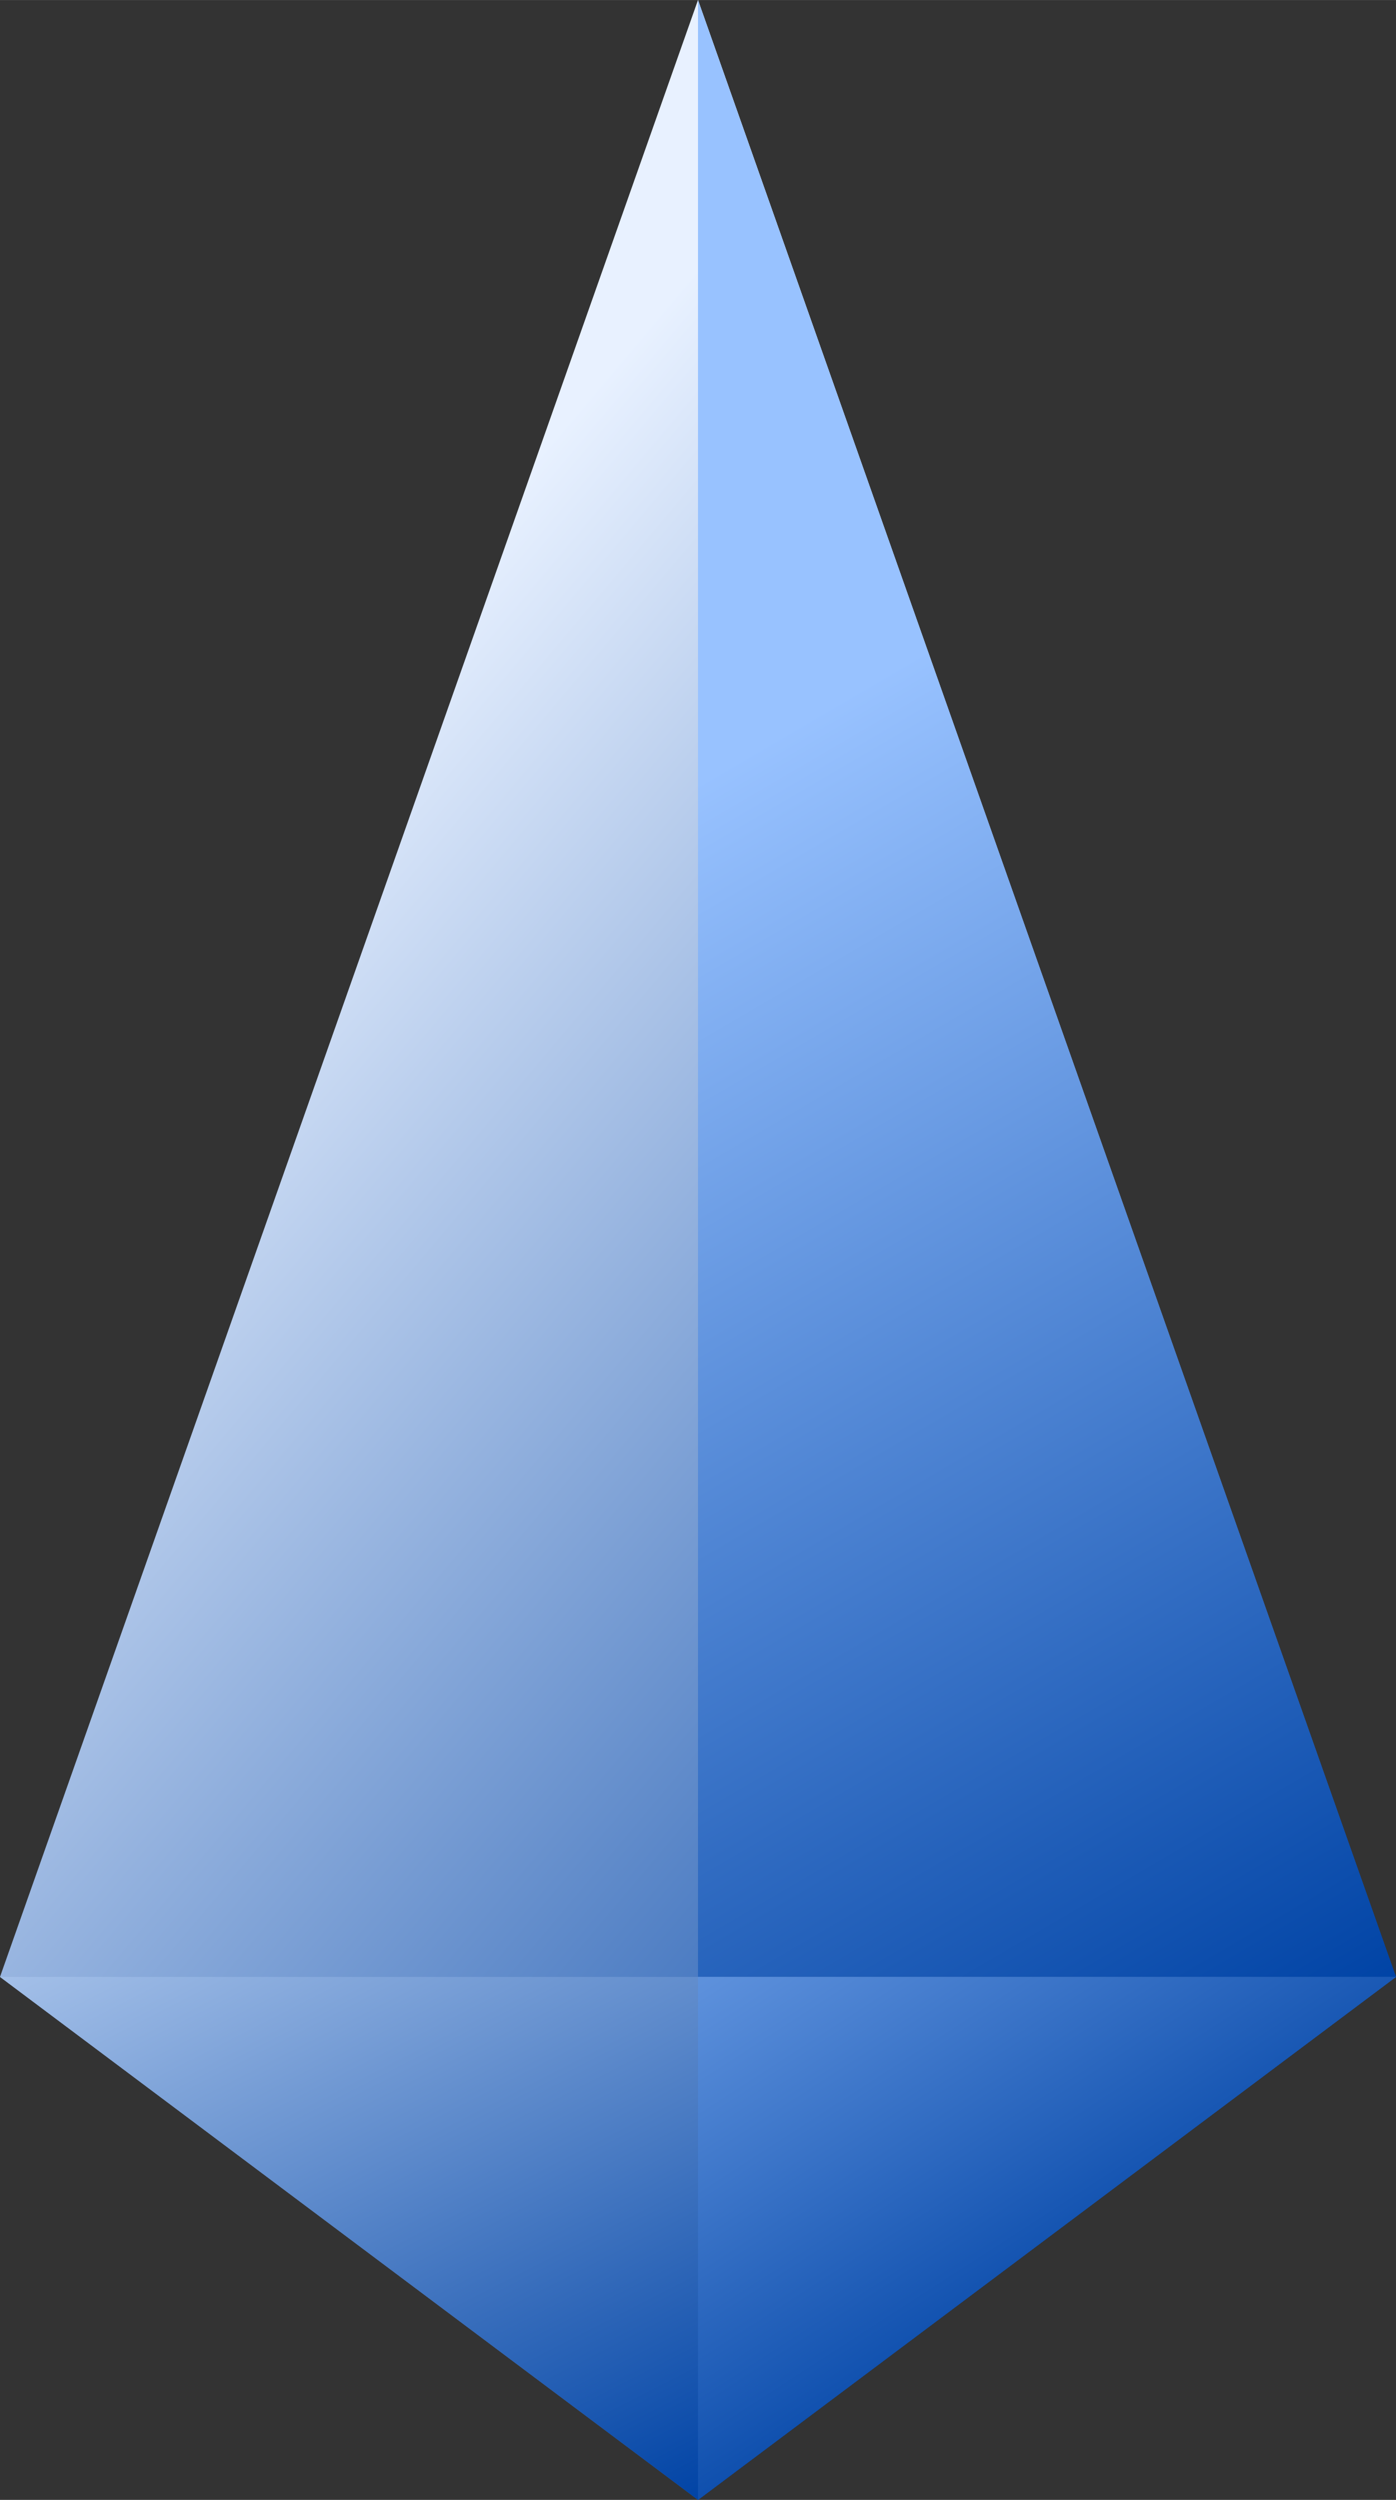 <?xml version="1.0" encoding="UTF-8" standalone="no"?>
<!-- Created with Inkscape (http://www.inkscape.org/) -->

<svg
   xmlns:dc="http://purl.org/dc/elements/1.1/"
   xmlns:cc="http://creativecommons.org/ns#"
   xmlns:rdf="http://www.w3.org/1999/02/22-rdf-syntax-ns#"
   xmlns:svg="http://www.w3.org/2000/svg"
   xmlns="http://www.w3.org/2000/svg"
   xmlns:xlink="http://www.w3.org/1999/xlink"
   xmlns:sodipodi="http://sodipodi.sourceforge.net/DTD/sodipodi-0.dtd"
   xmlns:inkscape="http://www.inkscape.org/namespaces/inkscape"
   width="86.557"
   height="154.897"
   viewBox="0 0 22.902 40.983"
   version="1.1"
   id="svg8"
   inkscape:version="0.92.4 (5da689c313, 2019-01-14)"
   sodipodi:docname="elements_objects_blu_arrow.svg">
  <rect x="0" y="0" width="22.902" height="40.983" fill="#333333" stroke="none"/>
  <defs
     id="defs2">
    <linearGradient
       inkscape:collect="always"
       id="linearGradient1079">
      <stop
         style="stop-color:#ffffff;stop-opacity:1;"
         offset="0"
         id="stop1075" />
      <stop
         style="stop-color:#ff2929;stop-opacity:1"
         offset="1"
         id="stop1077" />
    </linearGradient>
    <linearGradient
       y2="103.93"
       x2="57.961"
       y1="88.82"
       x1="40.047"
       gradientTransform="matrix(1.147,0,0,1.147,265.269,117.745)"
       gradientUnits="userSpaceOnUse"
       id="linearGradient1029"
       xlink:href="#linearGradient914"
       inkscape:collect="always" />
    <linearGradient
       inkscape:collect="always"
       id="linearGradient914">
      <stop
         style="stop-color:#e8f1ff;stop-opacity:1"
         offset="0"
         id="stop910" />
      <stop
         style="stop-color:#0043a5;stop-opacity:1"
         offset="1"
         id="stop912" />
    </linearGradient>
    <linearGradient
       y2="103.93"
       x2="57.961"
       y1="86.823"
       x1="47.953"
       gradientTransform="matrix(1.147,0,0,1.147,77.111,146.61)"
       gradientUnits="userSpaceOnUse"
       id="linearGradient1031"
       xlink:href="#linearGradient4525"
       inkscape:collect="always" />
    <linearGradient
       id="linearGradient4525"
       inkscape:collect="always">
      <stop
         id="stop4521"
         offset="0"
         style="stop-color:#98c2ff;stop-opacity:1" />
      <stop
         id="stop4523"
         offset="1"
         style="stop-color:#0043a5;stop-opacity:1" />
    </linearGradient>
    <linearGradient
       y2="111.407"
       x2="47.975"
       y1="98.039"
       x1="41.133"
       gradientTransform="matrix(1.147,0,0,1.147,-90.856,68.445)"
       gradientUnits="userSpaceOnUse"
       id="linearGradient1033"
       xlink:href="#linearGradient920"
       inkscape:collect="always" />
    <linearGradient
       inkscape:collect="always"
       id="linearGradient920">
      <stop
         style="stop-color:#dbeaff;stop-opacity:1"
         offset="0"
         id="stop916" />
      <stop
         style="stop-color:#0043a5;stop-opacity:1"
         offset="1"
         id="stop918" />
    </linearGradient>
    <linearGradient
       y2="108.66"
       x2="54.385"
       y1="98.515"
       x1="47.828"
       gradientTransform="matrix(1.147,0,0,1.147,-90.856,68.445)"
       gradientUnits="userSpaceOnUse"
       id="linearGradient1035"
       xlink:href="#linearGradient4525"
       inkscape:collect="always" />
    <linearGradient
       inkscape:collect="always"
       xlink:href="#linearGradient4586"
       id="linearGradient5742"
       gradientUnits="userSpaceOnUse"
       gradientTransform="matrix(1,0,0,0.724,-78.723,98.834)"
       x1="86.153"
       y1="116.727"
       x2="158.75"
       y2="133.966" />
    <linearGradient
       inkscape:collect="always"
       id="linearGradient4586">
      <stop
         style="stop-color:#ffffff;stop-opacity:1;"
         offset="0"
         id="stop4582" />
      <stop
         style="stop-color:#a0a0a0;stop-opacity:1"
         offset="1"
         id="stop4584" />
    </linearGradient>
    <linearGradient
       inkscape:collect="always"
       xlink:href="#linearGradient5304"
       id="linearGradient6205"
       gradientUnits="userSpaceOnUse"
       gradientTransform="matrix(0.696,0,0,0.696,112.486,-208.196)"
       x1="35.898"
       y1="-272.133"
       x2="58.714"
       y2="-245.764" />
    <linearGradient
       id="linearGradient5304"
       inkscape:collect="always">
      <stop
         id="stop5300"
         offset="0"
         style="stop-color:#ffffff;stop-opacity:1;" />
      <stop
         id="stop5302"
         offset="1"
         style="stop-color:#5a5a5a;stop-opacity:1" />
    </linearGradient>
    <linearGradient
       inkscape:collect="always"
       xlink:href="#linearGradient5304"
       id="linearGradient6216"
       gradientUnits="userSpaceOnUse"
       gradientTransform="matrix(0.696,0,0,0.696,121.981,-208.196)"
       x1="35.898"
       y1="-272.133"
       x2="58.714"
       y2="-245.764" />
    <linearGradient
       inkscape:collect="always"
       xlink:href="#linearGradient5304"
       id="linearGradient6207"
       gradientUnits="userSpaceOnUse"
       gradientTransform="matrix(0.849,0,0,0.849,-364.041,295.066)"
       x1="592.03"
       y1="-149.975"
       x2="625.018"
       y2="-116.987" />
    <linearGradient
       inkscape:collect="always"
       xlink:href="#linearGradient5304"
       id="linearGradient5904"
       gradientUnits="userSpaceOnUse"
       gradientTransform="matrix(0.849,0,0,0.849,-311.923,295.066)"
       x1="592.03"
       y1="-149.975"
       x2="625.018"
       y2="-116.987" />
    <linearGradient
       inkscape:collect="always"
       xlink:href="#linearGradient5304"
       id="linearGradient5902"
       gradientUnits="userSpaceOnUse"
       gradientTransform="matrix(0.696,0,0,0.696,169.921,360.151)"
       x1="35.898"
       y1="-272.133"
       x2="58.714"
       y2="-245.764" />
    <linearGradient
       inkscape:collect="always"
       xlink:href="#linearGradient5304"
       id="linearGradient2517"
       gradientUnits="userSpaceOnUse"
       gradientTransform="translate(348.427,-497.055)"
       x1="17.462"
       y1="62.579"
       x2="79.375"
       y2="124.492" />
    <linearGradient
       inkscape:collect="always"
       xlink:href="#linearGradient4628"
       id="linearGradient2519"
       gradientUnits="userSpaceOnUse"
       gradientTransform="matrix(0.265,0,0,0.265,349.338,-497.055)"
       x1="140.162"
       y1="277.836"
       x2="305.862"
       y2="443.536" />
    <linearGradient
       inkscape:collect="always"
       id="linearGradient4628">
      <stop
         style="stop-color:#010101;stop-opacity:1;"
         offset="0"
         id="stop4624" />
      <stop
         style="stop-color:#010101;stop-opacity:0.091"
         offset="1"
         id="stop4626" />
    </linearGradient>
    <linearGradient
       inkscape:collect="always"
       xlink:href="#linearGradient4628"
       id="linearGradient2521"
       gradientUnits="userSpaceOnUse"
       gradientTransform="matrix(0.265,0,0,0.265,349.338,-497.055)"
       x1="140.162"
       y1="277.836"
       x2="305.862"
       y2="443.536" />
    <linearGradient
       inkscape:collect="always"
       xlink:href="#linearGradient914"
       id="linearGradient2646"
       gradientUnits="userSpaceOnUse"
       gradientTransform="matrix(1.147,0,0,1.147,265.269,117.745)"
       x1="40.047"
       y1="88.82"
       x2="57.961"
       y2="103.93" />
    <linearGradient
       inkscape:collect="always"
       xlink:href="#linearGradient4525"
       id="linearGradient2648"
       gradientUnits="userSpaceOnUse"
       gradientTransform="matrix(1.147,0,0,1.147,77.111,146.61)"
       x1="47.953"
       y1="86.823"
       x2="57.961"
       y2="103.93" />
    <linearGradient
       inkscape:collect="always"
       xlink:href="#linearGradient920"
       id="linearGradient2650"
       gradientUnits="userSpaceOnUse"
       gradientTransform="matrix(1.147,0,0,1.147,-90.856,68.445)"
       x1="41.133"
       y1="98.039"
       x2="47.975"
       y2="111.407" />
    <linearGradient
       inkscape:collect="always"
       xlink:href="#linearGradient4525"
       id="linearGradient2652"
       gradientUnits="userSpaceOnUse"
       gradientTransform="matrix(1.147,0,0,1.147,-90.856,68.445)"
       x1="47.828"
       y1="98.515"
       x2="54.385"
       y2="108.66" />
    <linearGradient
       inkscape:collect="always"
       xlink:href="#linearGradient5304"
       id="linearGradient5722"
       gradientUnits="userSpaceOnUse"
       gradientTransform="matrix(6.399,0,0,1.341,-3749.315,362.087)"
       x1="592.03"
       y1="-149.975"
       x2="625.018"
       y2="-116.987" />
    <linearGradient
       inkscape:collect="always"
       xlink:href="#linearGradient5304"
       id="linearGradient5718"
       gradientUnits="userSpaceOnUse"
       gradientTransform="matrix(6.399,0,0,1.341,-3749.315,292.864)"
       x1="592.03"
       y1="-149.975"
       x2="625.018"
       y2="-116.987" />
    <linearGradient
       inkscape:collect="always"
       xlink:href="#linearGradient5304"
       id="linearGradient6039"
       gradientUnits="userSpaceOnUse"
       x1="1698.681"
       y1="-850.895"
       x2="1806.432"
       y2="-804.291" />
    <linearGradient
       inkscape:collect="always"
       xlink:href="#linearGradient5304"
       id="linearGradient5714"
       gradientUnits="userSpaceOnUse"
       gradientTransform="matrix(6.399,0,0,1.341,-3749.315,223.641)"
       x1="592.03"
       y1="-149.975"
       x2="625.018"
       y2="-116.987" />
    <linearGradient
       inkscape:collect="always"
       xlink:href="#linearGradient5304"
       id="linearGradient2913"
       gradientUnits="userSpaceOnUse"
       x1="1800.851"
       y1="-840.14"
       x2="1883.508"
       y2="-802.499" />
    <linearGradient
       inkscape:collect="always"
       xlink:href="#linearGradient5304"
       id="linearGradient2915"
       gradientUnits="userSpaceOnUse"
       x1="1800.851"
       y1="-840.14"
       x2="1883.508"
       y2="-802.499" />
    <linearGradient
       inkscape:collect="always"
       xlink:href="#linearGradient5304"
       id="linearGradient2917"
       gradientUnits="userSpaceOnUse"
       x1="1800.851"
       y1="-840.14"
       x2="1883.508"
       y2="-802.499" />
    <linearGradient
       inkscape:collect="always"
       xlink:href="#linearGradient5304"
       id="linearGradient2919"
       gradientUnits="userSpaceOnUse"
       x1="1800.851"
       y1="-840.14"
       x2="1883.508"
       y2="-802.499" />
    <linearGradient
       inkscape:collect="always"
       xlink:href="#linearGradient5304"
       id="linearGradient2921"
       gradientUnits="userSpaceOnUse"
       x1="1698.681"
       y1="-850.895"
       x2="1806.432"
       y2="-804.291" />
    <linearGradient
       inkscape:collect="always"
       xlink:href="#linearGradient5304"
       id="linearGradient2923"
       gradientUnits="userSpaceOnUse"
       x1="1698.681"
       y1="-850.895"
       x2="1806.432"
       y2="-804.291" />
    <linearGradient
       inkscape:collect="always"
       xlink:href="#linearGradient5304"
       id="linearGradient2925"
       gradientUnits="userSpaceOnUse"
       x1="1698.681"
       y1="-850.895"
       x2="1806.432"
       y2="-804.291" />
    <linearGradient
       inkscape:collect="always"
       xlink:href="#linearGradient5304"
       id="linearGradient2927"
       gradientUnits="userSpaceOnUse"
       x1="1800.851"
       y1="-840.14"
       x2="1883.508"
       y2="-802.499" />
    <linearGradient
       inkscape:collect="always"
       xlink:href="#linearGradient5304"
       id="linearGradient2929"
       gradientUnits="userSpaceOnUse"
       x1="1800.851"
       y1="-840.14"
       x2="1883.508"
       y2="-802.499" />
    <linearGradient
       inkscape:collect="always"
       xlink:href="#linearGradient5304"
       id="linearGradient2931"
       gradientUnits="userSpaceOnUse"
       x1="1800.851"
       y1="-840.14"
       x2="1883.508"
       y2="-802.499" />
    <linearGradient
       inkscape:collect="always"
       xlink:href="#linearGradient5304"
       id="linearGradient2933"
       gradientUnits="userSpaceOnUse"
       x1="1800.851"
       y1="-840.14"
       x2="1883.508"
       y2="-802.499" />
    <linearGradient
       inkscape:collect="always"
       xlink:href="#linearGradient5304"
       id="linearGradient1529"
       gradientUnits="userSpaceOnUse"
       gradientTransform="matrix(0.849,0,0,0.849,-273.427,295.066)"
       x1="592.03"
       y1="-149.975"
       x2="625.018"
       y2="-116.987" />
    <linearGradient
       inkscape:collect="always"
       xlink:href="#linearGradient5304"
       id="linearGradient1480"
       gradientUnits="userSpaceOnUse"
       gradientTransform="matrix(0.849,0,0,0.849,-405.337,295.066)"
       x1="592.03"
       y1="-149.975"
       x2="625.018"
       y2="-116.987" />
    <linearGradient
       inkscape:collect="always"
       xlink:href="#linearGradient5304"
       id="linearGradient1500"
       x1="103.183"
       y1="174.5"
       x2="117.084"
       y2="190.804"
       gradientUnits="userSpaceOnUse" />
    <linearGradient
       inkscape:collect="always"
       xlink:href="#linearGradient1079"
       id="linearGradient1055"
       gradientUnits="userSpaceOnUse"
       gradientTransform="matrix(0.849,0,0,0.849,-661.483,295.066)"
       x1="592.03"
       y1="-149.975"
       x2="625.018"
       y2="-116.987" />
    <linearGradient
       inkscape:collect="always"
       xlink:href="#linearGradient1079"
       id="linearGradient1057"
       gradientUnits="userSpaceOnUse"
       x1="103.183"
       y1="174.5"
       x2="117.084"
       y2="190.804" />
    <linearGradient
       inkscape:collect="always"
       xlink:href="#linearGradient1079"
       id="linearGradient1063"
       gradientUnits="userSpaceOnUse"
       x1="117.496"
       y1="174.5"
       x2="103.183"
       y2="190.945" />
    <linearGradient
       inkscape:collect="always"
       xlink:href="#linearGradient914"
       id="linearGradient1157"
       gradientUnits="userSpaceOnUse"
       gradientTransform="matrix(1,0,0,0.724,-340.45,98.834)"
       x1="86.153"
       y1="116.727"
       x2="158.75"
       y2="133.966" />
    <linearGradient
       inkscape:collect="always"
       xlink:href="#linearGradient914"
       id="linearGradient2633"
       gradientUnits="userSpaceOnUse"
       gradientTransform="matrix(1.147,0,0,1.147,265.269,117.745)"
       x1="40.047"
       y1="88.82"
       x2="57.961"
       y2="103.93" />
    <linearGradient
       inkscape:collect="always"
       xlink:href="#linearGradient4525"
       id="linearGradient2635"
       gradientUnits="userSpaceOnUse"
       gradientTransform="matrix(9.265,0,0,9.265,-929.564,-836.409)"
       x1="47.953"
       y1="86.823"
       x2="57.961"
       y2="103.93" />
    <linearGradient
       inkscape:collect="always"
       xlink:href="#linearGradient920"
       id="linearGradient2637"
       gradientUnits="userSpaceOnUse"
       gradientTransform="matrix(9.265,0,0,9.265,-929.564,-836.408)"
       x1="41.133"
       y1="98.039"
       x2="47.975"
       y2="111.407" />
    <linearGradient
       inkscape:collect="always"
       xlink:href="#linearGradient4525"
       id="linearGradient2639"
       gradientUnits="userSpaceOnUse"
       gradientTransform="matrix(9.265,0,0,9.265,-929.566,-836.41)"
       x1="47.974"
       y1="75.663"
       x2="54.385"
       y2="108.66" />
    <linearGradient
       inkscape:collect="always"
       xlink:href="#linearGradient5304"
       id="linearGradient1129"
       x1="-753.036"
       y1="-495.242"
       x2="-239.53"
       y2="-326.578"
       gradientUnits="userSpaceOnUse"
       gradientTransform="translate(5.5300825e-6,-1.6801275e-5)" />
    <linearGradient
       inkscape:collect="always"
       xlink:href="#linearGradient5304"
       id="linearGradient4822"
       gradientUnits="userSpaceOnUse"
       gradientTransform="matrix(0.849,0,0,0.849,-364.041,295.066)"
       x1="592.03"
       y1="-149.975"
       x2="625.018"
       y2="-116.987" />
    <linearGradient
       inkscape:collect="always"
       xlink:href="#linearGradient5304"
       id="linearGradient4824"
       gradientUnits="userSpaceOnUse"
       gradientTransform="matrix(0.696,0,0,0.696,112.486,-208.196)"
       x1="35.898"
       y1="-272.133"
       x2="58.714"
       y2="-245.764" />
    <linearGradient
       inkscape:collect="always"
       xlink:href="#linearGradient5304"
       id="linearGradient4826"
       gradientUnits="userSpaceOnUse"
       gradientTransform="matrix(0.696,0,0,0.696,121.981,-208.196)"
       x1="35.898"
       y1="-272.133"
       x2="58.714"
       y2="-245.764" />
  </defs>
  <sodipodi:namedview
     id="base"
     pagecolor="#ffffff"
     bordercolor="#666666"
     borderopacity="1.0"
     inkscape:pageopacity="0.0"
     inkscape:pageshadow="2"
     inkscape:zoom="0.31795293"
     inkscape:cx="-3296.9306"
     inkscape:cy="2729.4598"
     inkscape:document-units="mm"
     inkscape:current-layer="layer1"
     showgrid="false"
     units="px"
     showborder="false"
     inkscape:pagecheckerboard="false"
     inkscape:window-width="1920"
     inkscape:window-height="1017"
     inkscape:window-x="-8"
     inkscape:window-y="-8"
     inkscape:window-maximized="1"
     fit-margin-top="0"
     fit-margin-left="0"
     fit-margin-right="0"
     fit-margin-bottom="0"
     showguides="true"
     inkscape:guide-bbox="true"
     inkscape:snap-to-guides="true"
     inkscape:snap-grids="true">
    <sodipodi:guide
       position="0,8.574"
       orientation="1,0"
       id="guide862"
       inkscape:locked="false" />
    <sodipodi:guide
       position="11.451,3.7580669e-06"
       orientation="0,1"
       id="guide864"
       inkscape:locked="false" />
    <sodipodi:guide
       position="499.975,356.059"
       orientation="1,0"
       id="guide868"
       inkscape:locked="false" />
    <sodipodi:guide
       position="53.302,138.586"
       orientation="1,0"
       id="guide870"
       inkscape:locked="false" />
    <sodipodi:guide
       position="169.501,217.473"
       orientation="1,0"
       id="guide2180"
       inkscape:locked="false" />
    <sodipodi:guide
       position="221.619,86.688"
       orientation="1,0"
       id="guide2248"
       inkscape:locked="false" />
    <sodipodi:guide
       position="308.878,61.912"
       orientation="1,0"
       id="guide2654"
       inkscape:locked="false" />
    <sodipodi:guide
       position="771.878,182.668"
       orientation="1,0"
       id="guide2935"
       inkscape:locked="false" />
    <sodipodi:guide
       position="260.115,90.614"
       orientation="1,0"
       id="guide1523"
       inkscape:locked="false" />
    <sodipodi:guide
       position="128.204,27.996"
       orientation="1,0"
       id="guide1486"
       inkscape:locked="false" />
    <sodipodi:guide
       position="-127.941,27.996"
       orientation="1,0"
       id="guide1083"
       inkscape:locked="false" />
    <sodipodi:guide
       position="-78.273,7.35"
       orientation="1,0"
       id="guide1094"
       inkscape:locked="false" />
    <sodipodi:guide
       position="-208.425,-2.4020895e-06"
       orientation="1,0"
       id="guide1159"
       inkscape:locked="false" />
    <inkscape:grid
       type="xygrid"
       id="grid1103" />
    <sodipodi:guide
       position="-208.425,522.362"
       orientation="0,1"
       id="guide1131"
       inkscape:locked="false" />
    <sodipodi:guide
       position="-898.538,522.362"
       orientation="1,0"
       id="guide4810"
       inkscape:locked="false" />
  </sodipodi:namedview>
  <g
     inkscape:label="Layer 1"
     inkscape:groupmode="layer"
     id="layer1"
     transform="translate(31.106,-154.8)">
    <g
       id="g928-5"
       transform="translate(-151.771,-78.562)"
       inkscape:export-xdpi="96"
       inkscape:export-ydpi="96">
      <g
         transform="translate(-188.158,28.865)"
         id="g890-7">
        <path
           inkscape:connector-curvature="0"
           id="path1015-1"
           d="m 320.274,204.497 -11.451,32.409 11.451,8.574 11.451,-8.574 z"
           style="fill:url(#linearGradient1029);fill-opacity:1;stroke:#000000;stroke-width:0;stroke-linecap:butt;stroke-linejoin:miter;stroke-miterlimit:4;stroke-dasharray:none;stroke-opacity:1" />
      </g>
      <path
         inkscape:connector-curvature="0"
         id="path1017-4"
         d="m 132.116,233.362 v 40.983 l 11.45,-8.574 z"
         style="fill:url(#linearGradient1031);fill-opacity:1;stroke:#000000;stroke-width:0;stroke-linecap:butt;stroke-linejoin:miter;stroke-miterlimit:4;stroke-dasharray:none;stroke-opacity:1" />
      <g
         style="opacity:1"
         transform="translate(167.967,78.165)"
         id="g1025-4">
        <path
           style="fill:url(#linearGradient1033);fill-opacity:1;stroke:#000000;stroke-width:0;stroke-linecap:butt;stroke-linejoin:miter;stroke-miterlimit:4;stroke-dasharray:none;stroke-opacity:1"
           d="m -47.302,187.606 11.451,8.574 11.45,-8.574 z"
           id="path1021-0"
           inkscape:connector-curvature="0" />
        <path
           style="fill:url(#linearGradient1035);fill-opacity:1;stroke:#000000;stroke-width:0;stroke-linecap:butt;stroke-linejoin:miter;stroke-miterlimit:4;stroke-dasharray:none;stroke-opacity:1"
           d="m -35.851,187.606 v 8.574 l 11.45,-8.574 z"
           id="path1023-9"
           inkscape:connector-curvature="0" />
      </g>
    </g>
    <rect
       style="opacity:1;fill:#000000;fill-opacity:1;stroke:none;stroke-width:2.197;stroke-linejoin:round;stroke-miterlimit:4;stroke-dasharray:none;stroke-opacity:1"
       id="rect866"
       width="211.667"
       height="356.059"
       x="468.869"
       y="-160.275"
       inkscape:export-xdpi="96"
       inkscape:export-ydpi="96" />
    <rect
       y="188.433"
       x="22.197"
       height="7.35"
       width="57.83"
       id="rect5740"
       style="opacity:1;fill:url(#linearGradient5742);fill-opacity:1;stroke:none;stroke-width:0;stroke-miterlimit:4;stroke-dasharray:none;stroke-opacity:1"
       inkscape:export-xdpi="96"
       inkscape:export-ydpi="96" />
    <g
       id="g2246"
       inkscape:export-xdpi="96"
       inkscape:export-ydpi="96">
      <rect
         style="opacity:1;fill:none;fill-opacity:1;stroke:url(#linearGradient6207);stroke-width:2.318;stroke-linejoin:round;stroke-miterlimit:4;stroke-dasharray:none;stroke-opacity:1"
         id="rect6203"
         width="27.996"
         height="27.996"
         x="138.395"
         y="167.787"
         ry="2.005" />
      <g
         transform="translate(3.684,568.347)"
         id="g6220">
        <path
           style="fill:url(#linearGradient6205);fill-opacity:1;stroke:none;stroke-width:0.184px;stroke-linecap:butt;stroke-linejoin:miter;stroke-opacity:1"
           d="m 140.796,-393.847 v 14.571 h 6.333 v -3.596 -7.371 -3.604 z"
           id="path6201"
           inkscape:connector-curvature="0" />
        <path
           id="path6212"
           d="m 150.291,-393.847 v 14.571 h 6.333 v -3.596 -7.371 -3.604 z"
           style="fill:url(#linearGradient6216);fill-opacity:1;stroke:none;stroke-width:0.184px;stroke-linecap:butt;stroke-linejoin:miter;stroke-opacity:1"
           inkscape:connector-curvature="0" />
      </g>
    </g>
    <path
       inkscape:connector-curvature="0"
       id="path5888"
       d="m 198.231,189.071 v -14.571 h 6.333 v 3.605 l 6.229,-3.605 v 14.571 l -6.229,-3.596 -1.5e-4,3.596 z"
       style="fill:url(#linearGradient5902);fill-opacity:1;stroke:none;stroke-width:0.184px;stroke-linecap:butt;stroke-linejoin:miter;stroke-opacity:1" />
    <rect
       style="opacity:1;fill:none;fill-opacity:1;stroke:url(#linearGradient5904);stroke-width:2.318;stroke-linejoin:round;stroke-miterlimit:4;stroke-dasharray:none;stroke-opacity:1"
       id="rect5892"
       width="27.996"
       height="27.996"
       x="190.514"
       y="167.787"
       ry="2.005" />
    <g
       id="g2515"
       transform="translate(-88.116,568.347)"
       inkscape:export-xdpi="96"
       inkscape:export-ydpi="96">
      <path
         style="fill:url(#linearGradient2517);fill-opacity:1;stroke-width:0.265"
         d="m 365.889,-434.476 h 61.913 v 61.912 h -61.913 z"
         id="path2495"
         inkscape:connector-curvature="0" />
      <path
         inkscape:connector-curvature="0"
         style="opacity:0.703;fill:url(#linearGradient2519);fill-opacity:1;stroke:none;stroke-width:0.265px;stroke-linecap:butt;stroke-linejoin:miter;stroke-opacity:1"
         d="m 397.312,-424.011 -5.692,27.138 -5.759,5.27 19.039,19.039 h 23.369 v -20.491 z"
         id="path2497" />
      <path
         style="opacity:0.703;fill:url(#linearGradient2521);fill-opacity:1;stroke:none;stroke-width:0.265px;stroke-linecap:butt;stroke-linejoin:miter;stroke-opacity:1"
         d="m 404.306,-396.059 -6.994,4.457 -3.86,4.713 14.325,14.325 h 20.025 l -19.039,-19.039 z"
         id="path2499"
         inkscape:connector-curvature="0" />
      <g
         transform="translate(265.196,-657.373)"
         id="g2513">
        <g
           id="g2503"
           transform="translate(-188.158,28.865)">
          <path
             style="fill:url(#linearGradient2646);fill-opacity:1;stroke:#000000;stroke-width:0;stroke-linecap:butt;stroke-linejoin:miter;stroke-miterlimit:4;stroke-dasharray:none;stroke-opacity:1"
             d="m 320.274,204.497 -11.451,32.409 11.451,8.574 11.451,-8.574 z"
             id="path2501"
             inkscape:connector-curvature="0" />
        </g>
        <path
           style="fill:url(#linearGradient2648);fill-opacity:1;stroke:#000000;stroke-width:0;stroke-linecap:butt;stroke-linejoin:miter;stroke-miterlimit:4;stroke-dasharray:none;stroke-opacity:1"
           d="m 132.116,233.362 v 40.983 l 11.45,-8.574 z"
           id="path2505"
           inkscape:connector-curvature="0" />
        <g
           id="g2511"
           transform="translate(167.967,78.165)"
           style="opacity:1">
          <path
             inkscape:connector-curvature="0"
             id="path2507"
             d="m -47.302,187.606 11.451,8.574 11.45,-8.574 z"
             style="fill:url(#linearGradient2650);fill-opacity:1;stroke:#000000;stroke-width:0;stroke-linecap:butt;stroke-linejoin:miter;stroke-miterlimit:4;stroke-dasharray:none;stroke-opacity:1" />
          <path
             inkscape:connector-curvature="0"
             id="path2509"
             d="m -35.851,187.606 v 8.574 l 11.45,-8.574 z"
             style="fill:url(#linearGradient2652);fill-opacity:1;stroke:#000000;stroke-width:0;stroke-linecap:butt;stroke-linejoin:miter;stroke-miterlimit:4;stroke-dasharray:none;stroke-opacity:1" />
        </g>
      </g>
    </g>
    <g
       transform="translate(701.466,-9.477)"
       id="g2664"
       inkscape:export-xdpi="96"
       inkscape:export-ydpi="96">
      <rect
         ry="3.167"
         y="22.591"
         x="39.307"
         height="44.223"
         width="211.106"
         id="rect1989"
         style="opacity:1;fill:none;fill-opacity:1;stroke:url(#linearGradient5714);stroke-width:2.318;stroke-linejoin:round;stroke-miterlimit:4;stroke-dasharray:none;stroke-opacity:1" />
      <flowRoot
         transform="matrix(0.418,0,0,0.418,-570.001,389.478)"
         style="font-style:normal;font-weight:normal;font-size:40px;line-height:1.25;font-family:sans-serif;letter-spacing:0px;word-spacing:0px;fill:url(#linearGradient2919);fill-opacity:1;stroke:none"
         id="flowRoot5938"
         xml:space="preserve"><flowRegion
           style="fill:url(#linearGradient2915);fill-opacity:1"
           id="flowRegion5940"><rect
             style="fill:url(#linearGradient2913);fill-opacity:1"
             y="-860.208"
             x="1538.664"
             height="138.593"
             width="557.2"
             id="rect5942" /></flowRegion><flowPara
           style="font-style:normal;font-variant:normal;font-weight:normal;font-stretch:normal;font-size:64px;font-family:Constantia;-inkscape-font-specification:Constantia;fill:url(#linearGradient2917);fill-opacity:1"
           id="flowPara5944">NEW GAME</flowPara></flowRoot>    </g>
    <g
       transform="translate(701.466,-9.477)"
       id="g2671"
       inkscape:export-xdpi="96"
       inkscape:export-ydpi="96">
      <rect
         style="opacity:1;fill:none;fill-opacity:1;stroke:url(#linearGradient5718);stroke-width:2.318;stroke-linejoin:round;stroke-miterlimit:4;stroke-dasharray:none;stroke-opacity:1"
         id="rect5716"
         width="211.106"
         height="44.223"
         x="39.307"
         y="91.814"
         ry="3.167" />
      <flowRoot
         transform="matrix(0.418,0,0,0.418,-553.758,458.766)"
         style="font-style:normal;font-weight:normal;font-size:40px;line-height:1.25;font-family:sans-serif;letter-spacing:0px;word-spacing:0px;fill:url(#linearGradient6039);fill-opacity:1;stroke:none"
         id="flowRoot5938-6"
         xml:space="preserve"><flowRegion
           style="fill:url(#linearGradient2923);fill-opacity:1"
           id="flowRegion5940-2"><rect
             style="fill:url(#linearGradient2921);fill-opacity:1"
             y="-860.208"
             x="1538.664"
             height="138.593"
             width="557.2"
             id="rect5942-7" /></flowRegion><flowPara
           style="font-style:normal;font-variant:normal;font-weight:normal;font-stretch:normal;font-size:64px;font-family:Constantia;-inkscape-font-specification:Constantia;fill:url(#linearGradient2925);fill-opacity:1"
           id="flowPara5944-3">HOW TO</flowPara></flowRoot>    </g>
    <g
       transform="translate(701.466,-9.477)"
       id="g2678"
       inkscape:export-xdpi="96"
       inkscape:export-ydpi="96">
      <rect
         ry="3.167"
         y="161.037"
         x="39.307"
         height="44.223"
         width="211.106"
         id="rect5720"
         style="opacity:1;fill:none;fill-opacity:1;stroke:url(#linearGradient5722);stroke-width:2.318;stroke-linejoin:round;stroke-miterlimit:4;stroke-dasharray:none;stroke-opacity:1" />
      <flowRoot
         xml:space="preserve"
         id="flowRoot6047"
         style="font-style:normal;font-weight:normal;font-size:40px;line-height:1.25;font-family:sans-serif;letter-spacing:0px;word-spacing:0px;fill:url(#linearGradient2933);fill-opacity:1;stroke:none"
         transform="matrix(0.418,0,0,0.418,-584.999,527.989)"><flowRegion
           id="flowRegion6043"
           style="fill:url(#linearGradient2929);fill-opacity:1"><rect
             id="rect6041"
             width="557.2"
             height="138.593"
             x="1538.664"
             y="-860.208"
             style="fill:url(#linearGradient2927);fill-opacity:1" /></flowRegion><flowPara
           id="flowPara6045"
           style="font-style:normal;font-variant:normal;font-weight:normal;font-stretch:normal;font-size:64px;font-family:Constantia;-inkscape-font-specification:Constantia;fill:url(#linearGradient2931);fill-opacity:1">MORE GAMES</flowPara></flowRoot>    </g>
    <rect
       ry="2.005"
       y="167.787"
       x="229.009"
       height="27.996"
       width="27.996"
       id="rect1527"
       style="opacity:1;fill:none;fill-opacity:1;stroke:url(#linearGradient1529);stroke-width:2.318;stroke-linejoin:round;stroke-miterlimit:4;stroke-dasharray:none;stroke-opacity:1"
       inkscape:export-xdpi="96"
       inkscape:export-ydpi="96" />
    <g
       id="g1504">
      <rect
         ry="2.005"
         y="167.787"
         x="97.099"
         height="27.996"
         width="27.996"
         id="rect1470"
         style="opacity:1;fill:none;fill-opacity:1;stroke:url(#linearGradient1480);stroke-width:2.318;stroke-linejoin:round;stroke-miterlimit:4;stroke-dasharray:none;stroke-opacity:1" />
      <path
         transform="matrix(1.106,0,0,0.886,-10.923,19.887)"
         inkscape:transform-center-x="-2.6249528"
         d="m 117.425,182.722 -14.242,8.223 v -16.445 z"
         inkscape:randomized="0"
         inkscape:rounded="0"
         inkscape:flatsided="true"
         sodipodi:arg2="1.0471976"
         sodipodi:arg1="0"
         sodipodi:r2="4.747375"
         sodipodi:r1="9.49475"
         sodipodi:cy="182.72223"
         sodipodi:cx="107.93045"
         sodipodi:sides="3"
         id="path1492"
         style="opacity:1;fill:url(#linearGradient1500);fill-opacity:1;stroke:none;stroke-width:2.318;stroke-linejoin:round;stroke-miterlimit:4;stroke-dasharray:none;stroke-opacity:1"
         sodipodi:type="star" />
    </g>
    <rect
       ry="2.005"
       y="167.787"
       x="-159.047"
       height="27.996"
       width="27.996"
       id="rect1049"
       style="opacity:1;fill:none;fill-opacity:1;stroke:url(#linearGradient1055);stroke-width:2.318;stroke-linejoin:round;stroke-miterlimit:4;stroke-dasharray:none;stroke-opacity:1" />
    <g
       id="g1153"
       transform="translate(1.4428878e-6)"
       style="stroke:none"
       inkscape:export-xdpi="96"
       inkscape:export-ydpi="96">
      <path
         inkscape:transform-center-y="-1.2418006e-06"
         sodipodi:type="star"
         style="opacity:1;fill:url(#linearGradient1057);fill-opacity:1;stroke:none;stroke-width:2.318;stroke-linejoin:round;stroke-miterlimit:4;stroke-dasharray:none;stroke-opacity:1"
         id="path1051"
         sodipodi:sides="3"
         sodipodi:cx="107.93045"
         sodipodi:cy="182.72223"
         sodipodi:r1="9.49475"
         sodipodi:r2="4.747375"
         sodipodi:arg1="0"
         sodipodi:arg2="1.0471976"
         inkscape:flatsided="true"
         inkscape:rounded="0"
         inkscape:randomized="0"
         d="m 117.425,182.722 -14.242,8.223 v -16.445 z"
         inkscape:transform-center-x="-4.4124569"
         transform="matrix(1.859,0,0,0.447,-301.187,110.445)" />
      <path
         inkscape:transform-center-y="-1.2418006e-06"
         transform="matrix(-1.859,0,0,0.447,140.26,110.445)"
         inkscape:transform-center-x="4.4124596"
         d="m 117.425,182.722 -14.242,8.223 v -16.445 z"
         inkscape:randomized="0"
         inkscape:rounded="0"
         inkscape:flatsided="true"
         sodipodi:arg2="1.0471976"
         sodipodi:arg1="0"
         sodipodi:r2="4.747375"
         sodipodi:r1="9.49475"
         sodipodi:cy="182.72223"
         sodipodi:cx="107.93045"
         sodipodi:sides="3"
         id="path1061"
         style="opacity:1;fill:url(#linearGradient1063);fill-opacity:1;stroke:none;stroke-width:2.318;stroke-linejoin:round;stroke-miterlimit:4;stroke-dasharray:none;stroke-opacity:1"
         sodipodi:type="star" />
    </g>
    <rect
       inkscape:export-ydpi="96"
       inkscape:export-xdpi="96"
       style="opacity:1;fill:url(#linearGradient1157);fill-opacity:1.0;stroke:none;stroke-width:0;stroke-miterlimit:4;stroke-dasharray:none;stroke-opacity:1"
       id="rect1155"
       width="57.83"
       height="7.35"
       x="-239.53"
       y="188.433" />
    <g
       id="g2654"
       inkscape:export-filename="C:\Blu\Project\Mobile_Games\Blu_Arrow_Space\Inkscape\ArrowHead.png"
       inkscape:export-xdpi="96"
       inkscape:export-ydpi="96">
      <g
         id="g2621"
         transform="matrix(8.081,0,0,8.081,-3073.134,-1787.874)">
        <path
           style="fill:url(#linearGradient2633);fill-opacity:1;stroke:#000000;stroke-width:0;stroke-linecap:butt;stroke-linejoin:miter;stroke-miterlimit:4;stroke-dasharray:none;stroke-opacity:1"
           d="m 320.274,204.497 -11.451,32.409 11.451,8.574 11.451,-8.574 z"
           id="path2619"
           inkscape:connector-curvature="0" />
      </g>
      <path
         style="fill:url(#linearGradient2635);fill-opacity:1;stroke:#000000;stroke-width:0;stroke-linecap:butt;stroke-linejoin:miter;stroke-miterlimit:4;stroke-dasharray:none;stroke-opacity:1"
         d="m -485.082,-135.39 v 331.173 l 92.528,-69.281 z"
         id="path2623"
         inkscape:connector-curvature="0" />
      <path
         style="fill:url(#linearGradient2637);fill-opacity:1;stroke:#000000;stroke-width:0;stroke-linecap:butt;stroke-linejoin:miter;stroke-miterlimit:4;stroke-dasharray:none;stroke-opacity:1"
         d="m -577.614,126.502 92.532,69.281 92.528,-69.281 z"
         id="path2625"
         inkscape:connector-curvature="0" />
      <path
         style="fill:url(#linearGradient2639);fill-opacity:1;stroke:#000000;stroke-width:0;stroke-linecap:butt;stroke-linejoin:miter;stroke-miterlimit:4;stroke-dasharray:none;stroke-opacity:1"
         d="m -485.082,126.502 v 69.281 l 92.528,-69.281 z"
         id="path2627"
         inkscape:connector-curvature="0" />
    </g>
    <rect
       style="opacity:1;fill:url(#linearGradient1129);fill-opacity:1;stroke:none;stroke-width:11.352;stroke-linejoin:round;stroke-miterlimit:4;stroke-dasharray:none;stroke-opacity:1;paint-order:stroke markers fill"
       id="rect1121"
       width="483.657"
       height="68.685"
       x="-723.187"
       y="-395.263"
       ry="34.343"
       inkscape:export-filename="C:\Blu\Project\Mobile_Games\BluArrowSpace\GIMP\BlockBar.png"
       inkscape:export-xdpi="96"
       inkscape:export-ydpi="96" />
    <g
       inkscape:export-ydpi="96"
       inkscape:export-xdpi="96"
       id="g4820"
       transform="matrix(9.308,0,0,9.308,-2487.998,-2158.501)"
       inkscape:export-filename="C:\Blu\Project\Mobile_Games\BluArrowSpace\Inkscape\PauseButton.png">
      <rect
         ry="2.005"
         y="167.787"
         x="138.395"
         height="27.996"
         width="27.996"
         id="rect4812"
         style="opacity:1;fill:none;fill-opacity:1;stroke:url(#linearGradient4822);stroke-width:2.318;stroke-linejoin:round;stroke-miterlimit:4;stroke-dasharray:none;stroke-opacity:1" />
      <g
         id="g4818"
         transform="translate(3.684,568.347)">
        <path
           inkscape:connector-curvature="0"
           id="path4814"
           d="m 140.796,-393.847 v 14.571 h 6.333 v -3.596 -7.371 -3.604 z"
           style="fill:url(#linearGradient4824);fill-opacity:1;stroke:none;stroke-width:0.184px;stroke-linecap:butt;stroke-linejoin:miter;stroke-opacity:1" />
        <path
           inkscape:connector-curvature="0"
           style="fill:url(#linearGradient4826);fill-opacity:1;stroke:none;stroke-width:0.184px;stroke-linecap:butt;stroke-linejoin:miter;stroke-opacity:1"
           d="m 150.291,-393.847 v 14.571 h 6.333 v -3.596 -7.371 -3.604 z"
           id="path4816" />
      </g>
    </g>
  </g>
</svg>

